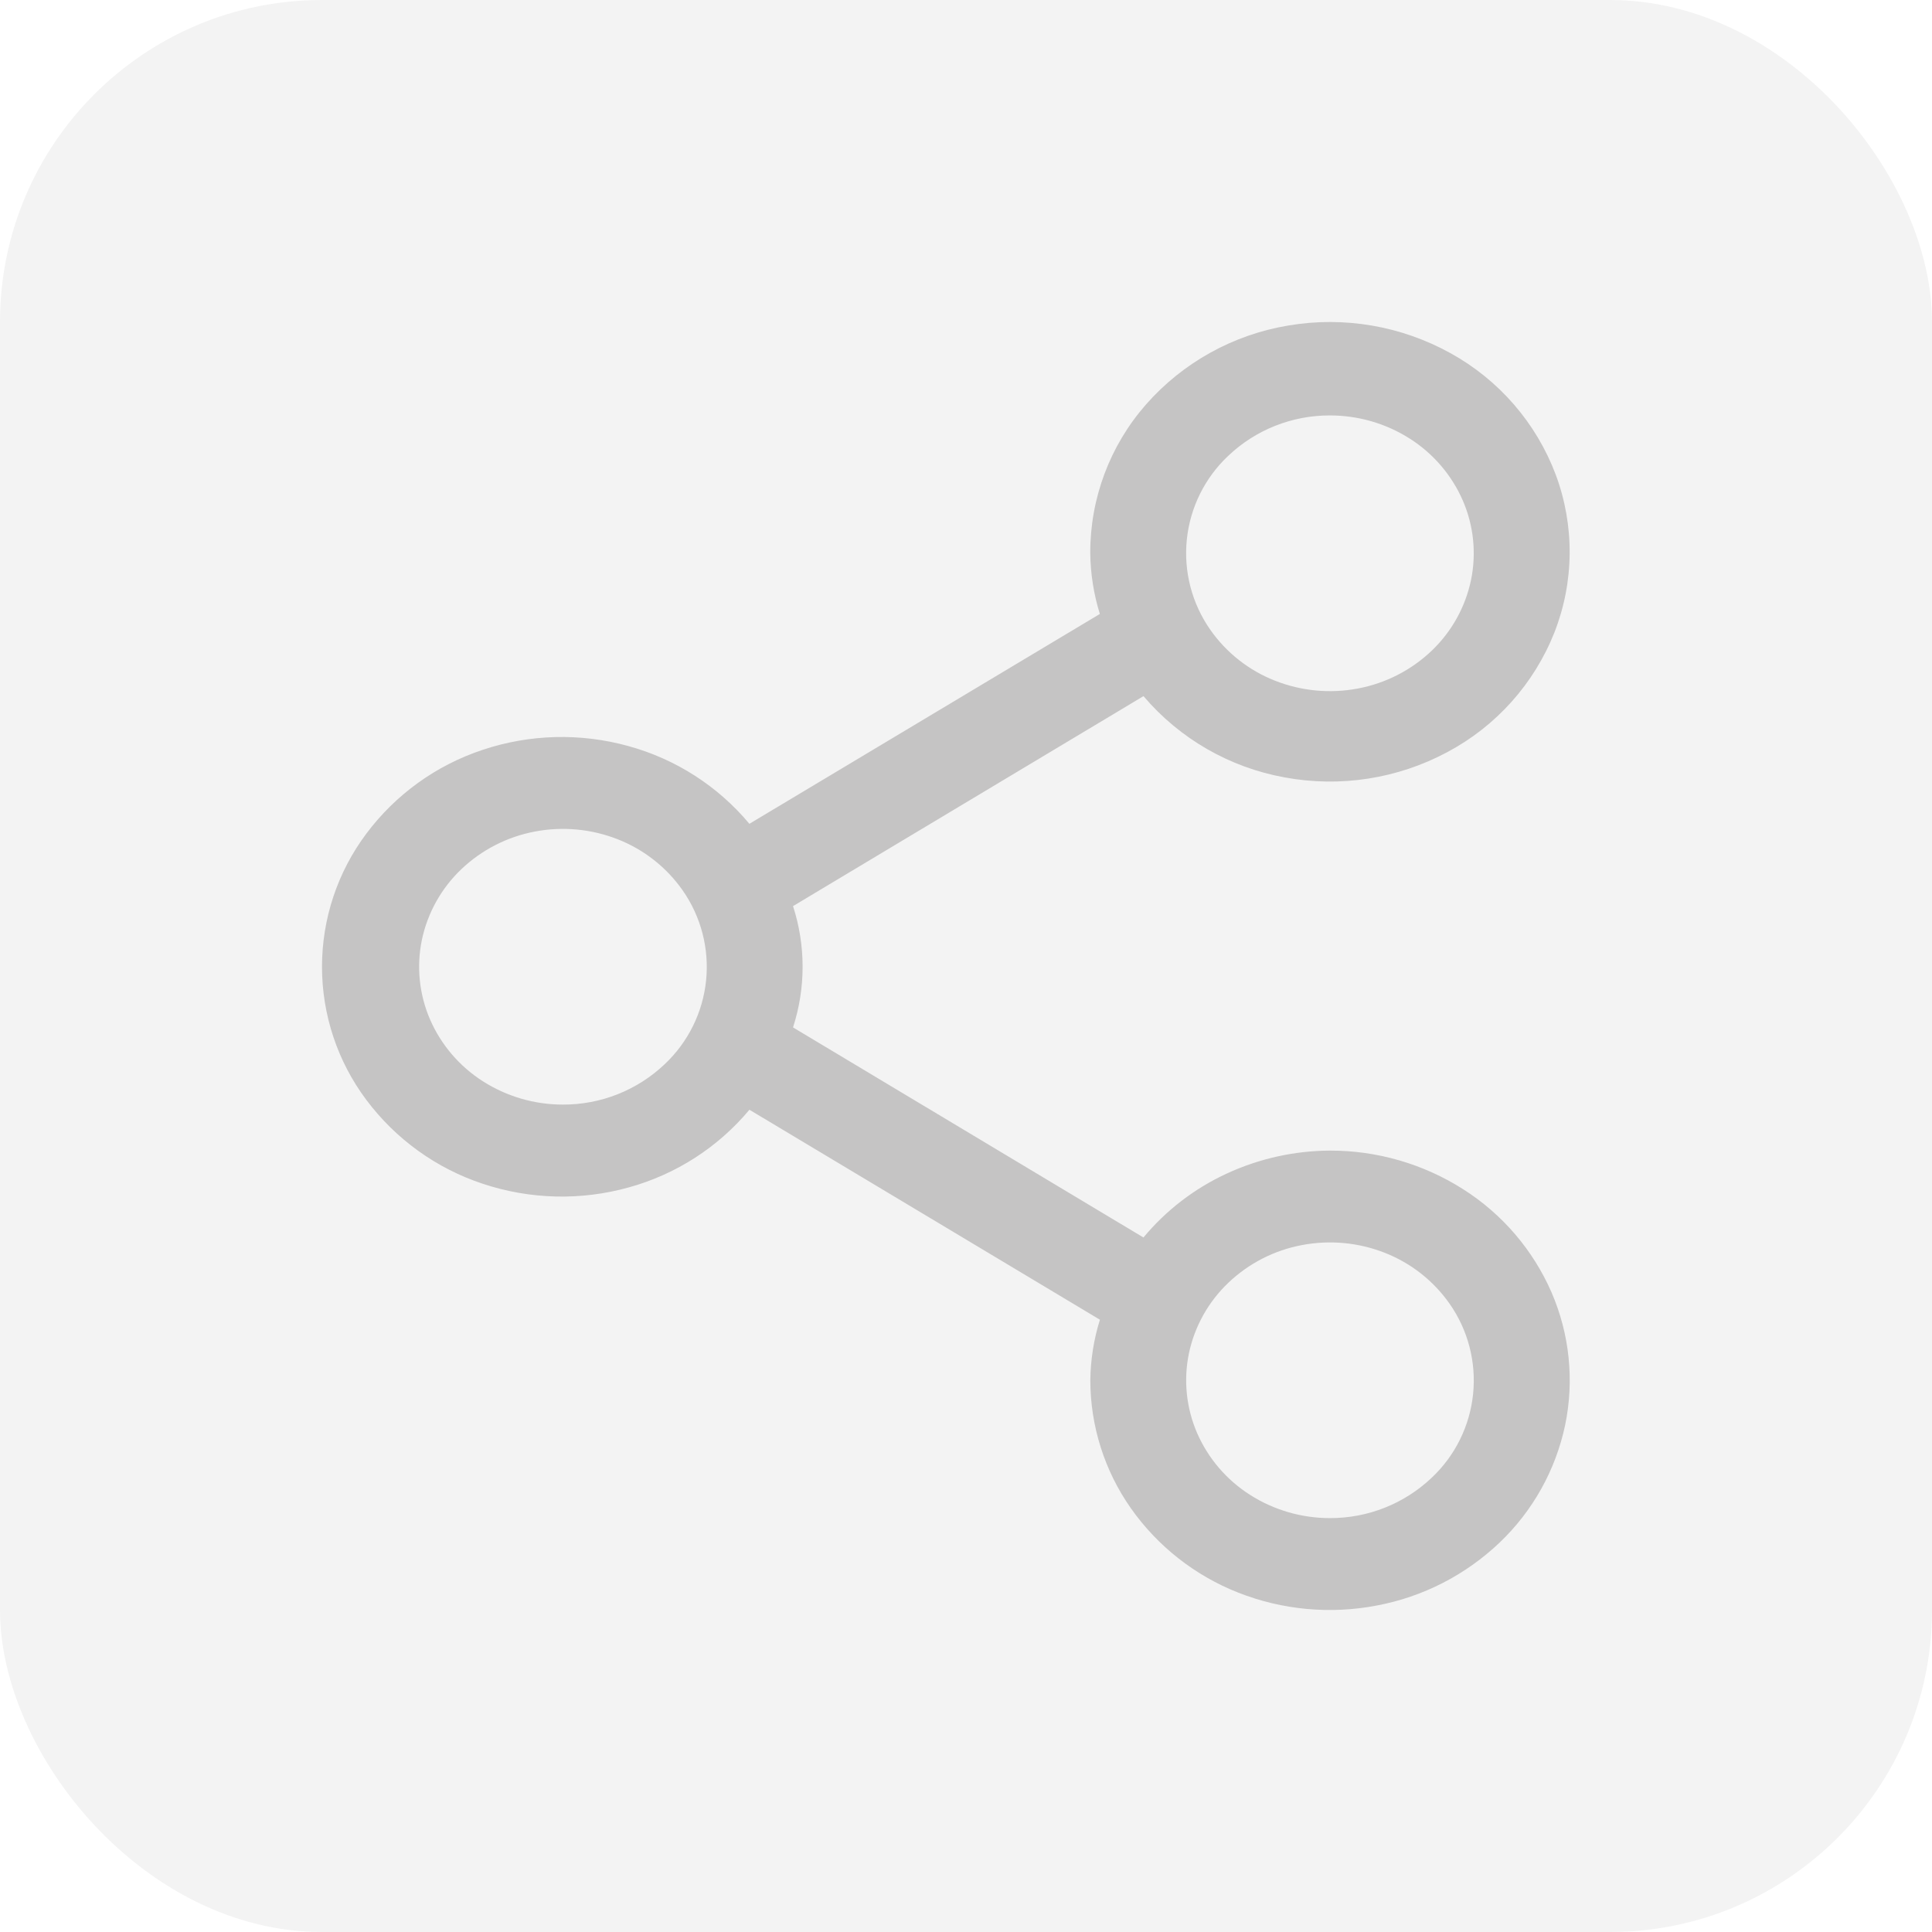 <svg width="50" height="50" viewBox="0 0 60 60" fill="none" xmlns="http://www.w3.org/2000/svg">
<rect opacity="0.05" width="60" height="60" rx="10" fill="black"/>
<path d="M41.303 35.733C40.192 35.738 39.095 35.983 38.087 36.451C37.092 36.912 36.212 37.588 35.511 38.431L24.628 31.907C25.025 30.683 25.025 29.365 24.628 28.14L35.512 21.619C36.637 22.942 38.186 23.834 39.896 24.143C41.619 24.462 43.4 24.186 44.944 23.36C46.462 22.554 47.642 21.236 48.274 19.641C48.891 18.067 48.905 16.323 48.314 14.739C47.709 13.134 46.55 11.797 45.046 10.968C43.514 10.119 41.738 9.816 40.011 10.109C38.296 10.393 36.732 11.261 35.586 12.566C34.467 13.843 33.853 15.483 33.859 17.179C33.866 17.82 33.967 18.456 34.157 19.067L23.273 25.584C22.297 24.416 20.986 23.573 19.516 23.17C18.03 22.758 16.455 22.798 14.993 23.286C13.548 23.764 12.286 24.673 11.376 25.891C10.482 27.084 10 28.534 10 30.024C10 31.514 10.482 32.964 11.376 34.157C12.286 35.375 13.548 36.285 14.993 36.763C16.455 37.25 18.03 37.291 19.516 36.879C20.986 36.476 22.298 35.633 23.274 34.464L34.159 40.985C33.968 41.595 33.868 42.23 33.861 42.869C33.863 44.287 34.301 45.671 35.115 46.833C35.947 48.017 37.108 48.931 38.456 49.461C39.822 49.999 41.314 50.138 42.757 49.861C44.19 49.592 45.514 48.913 46.569 47.909C47.603 46.925 48.313 45.651 48.607 44.256C48.894 42.871 48.746 41.431 48.183 40.133C47.609 38.818 46.654 37.703 45.441 36.933C44.204 36.146 42.767 35.729 41.299 35.733H41.303ZM41.303 12.902C42.182 12.901 43.043 13.151 43.784 13.623C44.512 14.086 45.085 14.755 45.429 15.545C45.767 16.323 45.855 17.187 45.683 18.018C45.507 18.855 45.081 19.619 44.461 20.21C43.828 20.813 43.033 21.22 42.173 21.382C41.307 21.547 40.412 21.462 39.593 21.138C38.784 20.82 38.087 20.271 37.589 19.561C37.015 18.743 36.756 17.747 36.858 16.755C36.96 15.762 37.417 14.84 38.145 14.155C38.996 13.347 40.128 12.898 41.303 12.902ZM17.482 34.304C16.603 34.305 15.742 34.055 15.001 33.583C14.273 33.12 13.7 32.451 13.356 31.662C13.019 30.883 12.93 30.019 13.102 29.188C13.278 28.351 13.705 27.587 14.325 26.996C14.958 26.393 15.752 25.986 16.613 25.824C17.478 25.659 18.373 25.744 19.193 26.068C20.001 26.387 20.698 26.935 21.197 27.646C21.77 28.463 22.03 29.459 21.928 30.451C21.826 31.444 21.369 32.367 20.641 33.051C19.789 33.859 18.658 34.308 17.482 34.304ZM41.303 47.146C40.424 47.147 39.563 46.897 38.822 46.425C38.094 45.962 37.521 45.293 37.177 44.504C36.84 43.725 36.751 42.861 36.923 42.03C37.099 41.193 37.526 40.429 38.146 39.839C38.779 39.235 39.573 38.828 40.433 38.667C41.299 38.502 42.194 38.586 43.014 38.91C43.822 39.229 44.519 39.777 45.018 40.488C45.591 41.305 45.85 42.301 45.748 43.294C45.646 44.286 45.19 45.209 44.462 45.893C43.61 46.701 42.479 47.15 41.303 47.146Z" fill="#C5C4C4"/>
</svg>
